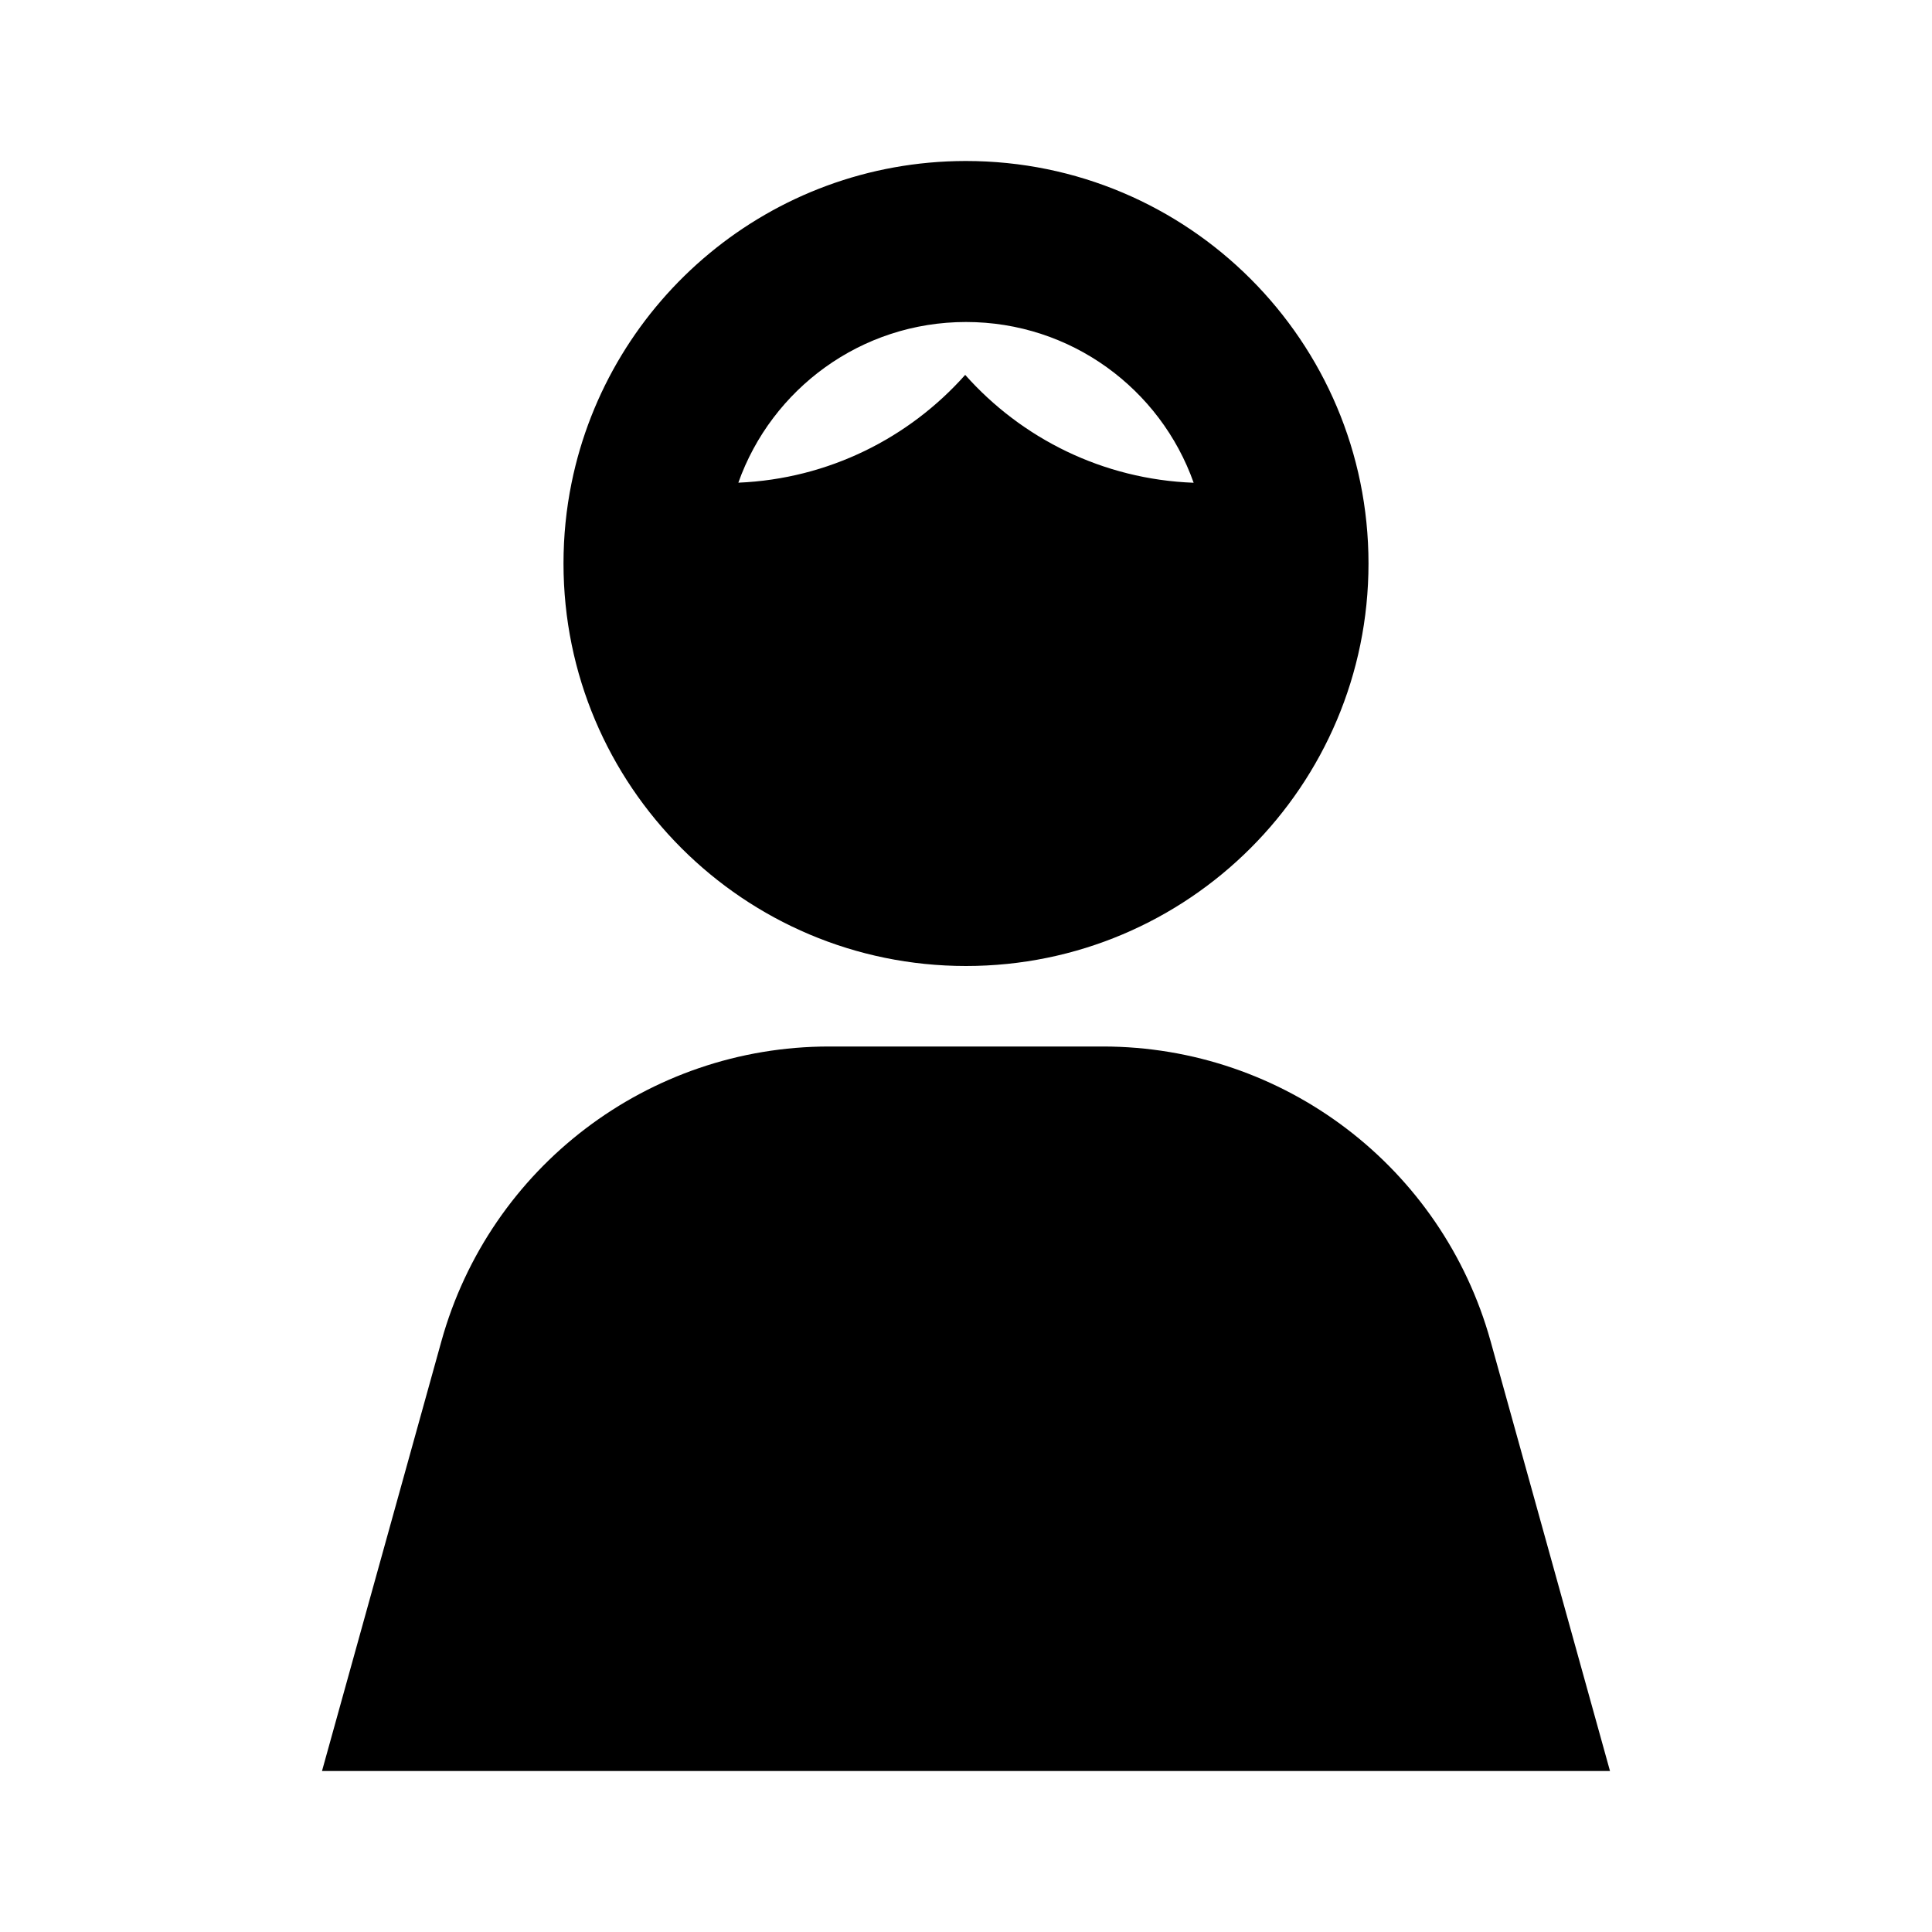 <svg width="24" height="24" viewBox="0 0 24 24" fill="none" xmlns="http://www.w3.org/2000/svg">
<path fill-rule="evenodd" clip-rule="evenodd" d="M7.1 6C7.034 6.323 7 6.658 7 7C7 9.761 9.239 12 12 12C14.761 12 17 9.761 17 7C17 4.239 14.761 2 12 2C11.997 2 11.993 2 11.99 2C9.575 2.005 7.563 3.721 7.1 6ZM14.828 5.997C13.7 5.955 12.691 5.446 11.99 4.657C11.293 5.441 10.292 5.949 9.172 5.996C9.585 4.833 10.695 4 12 4C13.305 4 14.416 4.833 14.828 5.997ZM5.483 16.662L4 22H20L18.517 16.662C17.916 14.498 15.946 13 13.7 13H10.3C8.054 13 6.084 14.498 5.483 16.662Z" fill="black"/>
</svg>
